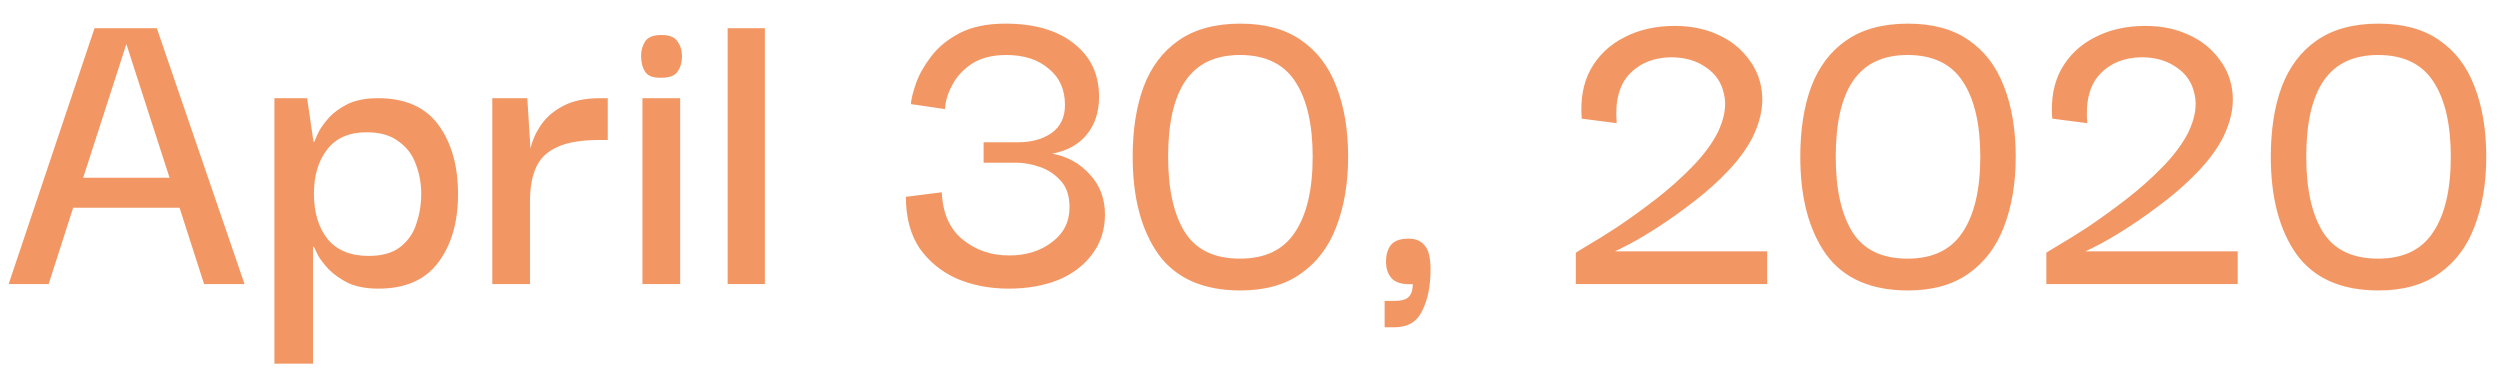 <svg width="88" height="13" viewBox="0 0 88 13" fill="none" xmlns="http://www.w3.org/2000/svg">
<path d="M0.304 10L3.328 0.992H5.52L8.608 10H7.184L6.32 7.312H2.576L1.712 10H0.304ZM4.448 1.552L2.928 6.256H5.968L4.448 1.552ZM13.323 10.16C12.907 10.16 12.555 10.096 12.267 9.968C11.99 9.829 11.761 9.669 11.579 9.488C11.409 9.307 11.281 9.141 11.195 8.992C11.121 8.832 11.073 8.731 11.051 8.688H11.019V12.8H9.659V3.456H10.811L11.035 4.992H11.067C11.078 4.949 11.121 4.848 11.195 4.688C11.27 4.528 11.393 4.352 11.563 4.16C11.734 3.968 11.958 3.803 12.235 3.664C12.523 3.525 12.881 3.456 13.307 3.456C14.267 3.456 14.977 3.771 15.435 4.4C15.894 5.029 16.123 5.84 16.123 6.832C16.123 7.824 15.889 8.629 15.419 9.248C14.961 9.856 14.262 10.16 13.323 10.16ZM12.971 9.008C13.441 9.008 13.809 8.907 14.075 8.704C14.353 8.491 14.545 8.219 14.651 7.888C14.769 7.547 14.827 7.189 14.827 6.816C14.827 6.453 14.763 6.107 14.635 5.776C14.518 5.445 14.315 5.179 14.027 4.976C13.75 4.763 13.377 4.656 12.907 4.656C12.289 4.656 11.825 4.859 11.515 5.264C11.206 5.659 11.051 6.176 11.051 6.816C11.051 7.477 11.211 8.011 11.531 8.416C11.862 8.811 12.342 9.008 12.971 9.008ZM17.329 10V3.456H18.561L18.673 5.232C18.737 4.944 18.86 4.667 19.041 4.4C19.233 4.123 19.495 3.899 19.825 3.728C20.167 3.547 20.599 3.456 21.121 3.456H21.393V4.928H21.105C20.455 4.928 19.953 5.013 19.601 5.184C19.249 5.344 19.004 5.584 18.865 5.904C18.727 6.213 18.657 6.597 18.657 7.056V10H17.329ZM23.286 2.736C22.998 2.747 22.806 2.677 22.71 2.528C22.614 2.379 22.566 2.192 22.566 1.968C22.566 1.776 22.614 1.605 22.71 1.456C22.806 1.307 22.998 1.232 23.286 1.232C23.564 1.232 23.75 1.307 23.846 1.456C23.953 1.605 24.006 1.776 24.006 1.968C24.006 2.192 23.953 2.379 23.846 2.528C23.75 2.667 23.564 2.736 23.286 2.736ZM22.614 10V3.456H23.942V10H22.614ZM25.613 10V0.992H26.924V10H25.613ZM35.503 10.16C34.842 10.16 34.234 10.043 33.679 9.808C33.135 9.563 32.698 9.205 32.367 8.736C32.047 8.256 31.887 7.653 31.887 6.928L33.151 6.768C33.183 7.504 33.429 8.059 33.887 8.432C34.346 8.805 34.89 8.992 35.519 8.992C36.117 8.992 36.618 8.837 37.023 8.528C37.439 8.219 37.647 7.808 37.647 7.296C37.647 6.891 37.541 6.576 37.327 6.352C37.125 6.128 36.879 5.968 36.591 5.872C36.303 5.776 36.037 5.728 35.791 5.728H34.623V5.008H35.823C36.303 5.008 36.698 4.901 37.007 4.688C37.327 4.464 37.487 4.133 37.487 3.696C37.487 3.152 37.295 2.725 36.911 2.416C36.538 2.096 36.042 1.936 35.423 1.936C34.922 1.936 34.511 2.043 34.191 2.256C33.882 2.469 33.653 2.725 33.503 3.024C33.354 3.312 33.274 3.584 33.263 3.84L32.063 3.664C32.074 3.493 32.133 3.253 32.239 2.944C32.346 2.635 32.522 2.32 32.767 2C33.013 1.669 33.349 1.392 33.775 1.168C34.202 0.944 34.741 0.832 35.391 0.832C36.415 0.832 37.221 1.067 37.807 1.536C38.394 1.995 38.687 2.619 38.687 3.408C38.687 3.941 38.543 4.384 38.255 4.736C37.967 5.088 37.562 5.312 37.039 5.408C37.562 5.504 37.999 5.744 38.351 6.128C38.714 6.512 38.895 6.987 38.895 7.552C38.895 8.085 38.746 8.549 38.447 8.944C38.159 9.339 37.759 9.643 37.247 9.856C36.735 10.059 36.154 10.16 35.503 10.16ZM43.662 10.224C42.361 10.224 41.401 9.803 40.782 8.96C40.174 8.107 39.87 6.96 39.87 5.52C39.87 4.571 39.998 3.749 40.254 3.056C40.52 2.352 40.931 1.808 41.486 1.424C42.051 1.029 42.776 0.832 43.662 0.832C44.526 0.832 45.235 1.024 45.79 1.408C46.355 1.792 46.771 2.336 47.038 3.04C47.315 3.744 47.454 4.571 47.454 5.52C47.454 6.448 47.315 7.269 47.038 7.984C46.771 8.688 46.355 9.237 45.79 9.632C45.235 10.027 44.526 10.224 43.662 10.224ZM43.646 9.104C44.531 9.104 45.176 8.795 45.582 8.176C45.998 7.557 46.206 6.672 46.206 5.52C46.206 4.379 46.003 3.499 45.598 2.88C45.193 2.251 44.542 1.936 43.646 1.936C42.782 1.936 42.142 2.24 41.726 2.848C41.321 3.445 41.118 4.336 41.118 5.52C41.118 6.661 41.315 7.547 41.71 8.176C42.105 8.795 42.75 9.104 43.646 9.104ZM48.739 11.52V10.592H49.075C49.341 10.592 49.517 10.539 49.603 10.432C49.688 10.336 49.731 10.192 49.731 10C49.389 10.021 49.144 9.957 48.995 9.808C48.856 9.659 48.787 9.456 48.787 9.2C48.787 8.976 48.84 8.789 48.947 8.64C49.064 8.48 49.277 8.4 49.587 8.4C49.832 8.4 50.019 8.48 50.147 8.64C50.285 8.789 50.355 9.072 50.355 9.488C50.355 10.064 50.259 10.544 50.067 10.928C49.885 11.323 49.56 11.52 49.091 11.52H48.739ZM55.468 10V8.896C55.479 8.885 55.617 8.8 55.884 8.64C56.161 8.48 56.514 8.261 56.94 7.984C57.367 7.696 57.809 7.376 58.268 7.024C58.737 6.661 59.169 6.277 59.564 5.872C59.959 5.467 60.258 5.067 60.46 4.672C60.706 4.16 60.78 3.707 60.684 3.312C60.599 2.907 60.386 2.592 60.044 2.368C59.714 2.133 59.303 2.016 58.812 2.016C58.204 2.027 57.719 2.224 57.356 2.608C56.993 2.992 56.844 3.568 56.908 4.336L55.676 4.176C55.623 3.493 55.73 2.912 55.996 2.432C56.273 1.941 56.668 1.568 57.18 1.312C57.692 1.045 58.284 0.912 58.956 0.912C59.532 0.912 60.044 1.019 60.492 1.232C60.94 1.435 61.297 1.723 61.564 2.096C61.842 2.459 61.996 2.875 62.028 3.344C62.06 3.813 61.948 4.309 61.692 4.832C61.489 5.227 61.207 5.616 60.844 6C60.492 6.373 60.103 6.725 59.676 7.056C59.249 7.387 58.834 7.685 58.428 7.952C58.033 8.208 57.687 8.416 57.388 8.576C57.1 8.725 56.919 8.816 56.844 8.848H62.204V10H55.468ZM67.162 10.224C65.861 10.224 64.9 9.803 64.282 8.96C63.674 8.107 63.37 6.96 63.37 5.52C63.37 4.571 63.498 3.749 63.754 3.056C64.02 2.352 64.431 1.808 64.986 1.424C65.551 1.029 66.276 0.832 67.162 0.832C68.026 0.832 68.735 1.024 69.29 1.408C69.855 1.792 70.271 2.336 70.538 3.04C70.815 3.744 70.954 4.571 70.954 5.52C70.954 6.448 70.815 7.269 70.538 7.984C70.271 8.688 69.855 9.237 69.29 9.632C68.735 10.027 68.026 10.224 67.162 10.224ZM67.146 9.104C68.031 9.104 68.677 8.795 69.082 8.176C69.498 7.557 69.706 6.672 69.706 5.52C69.706 4.379 69.503 3.499 69.098 2.88C68.692 2.251 68.042 1.936 67.146 1.936C66.282 1.936 65.642 2.24 65.226 2.848C64.82 3.445 64.618 4.336 64.618 5.52C64.618 6.661 64.815 7.547 65.21 8.176C65.605 8.795 66.25 9.104 67.146 9.104ZM72.031 10V8.896C72.041 8.885 72.18 8.8 72.447 8.64C72.724 8.48 73.076 8.261 73.503 7.984C73.929 7.696 74.372 7.376 74.831 7.024C75.3 6.661 75.732 6.277 76.127 5.872C76.521 5.467 76.82 5.067 77.023 4.672C77.268 4.16 77.343 3.707 77.247 3.312C77.161 2.907 76.948 2.592 76.607 2.368C76.276 2.133 75.865 2.016 75.375 2.016C74.767 2.027 74.281 2.224 73.919 2.608C73.556 2.992 73.407 3.568 73.471 4.336L72.239 4.176C72.185 3.493 72.292 2.912 72.559 2.432C72.836 1.941 73.231 1.568 73.743 1.312C74.255 1.045 74.847 0.912 75.519 0.912C76.095 0.912 76.607 1.019 77.055 1.232C77.503 1.435 77.86 1.723 78.127 2.096C78.404 2.459 78.559 2.875 78.591 3.344C78.623 3.813 78.511 4.309 78.255 4.832C78.052 5.227 77.769 5.616 77.407 6C77.055 6.373 76.665 6.725 76.239 7.056C75.812 7.387 75.396 7.685 74.991 7.952C74.596 8.208 74.249 8.416 73.951 8.576C73.663 8.725 73.481 8.816 73.407 8.848H78.767V10H72.031ZM83.724 10.224C82.423 10.224 81.463 9.803 80.844 8.96C80.236 8.107 79.932 6.96 79.932 5.52C79.932 4.571 80.06 3.749 80.316 3.056C80.583 2.352 80.994 1.808 81.548 1.424C82.114 1.029 82.839 0.832 83.724 0.832C84.588 0.832 85.298 1.024 85.852 1.408C86.418 1.792 86.834 2.336 87.1 3.04C87.378 3.744 87.516 4.571 87.516 5.52C87.516 6.448 87.378 7.269 87.1 7.984C86.834 8.688 86.418 9.237 85.852 9.632C85.298 10.027 84.588 10.224 83.724 10.224ZM83.708 9.104C84.594 9.104 85.239 8.795 85.644 8.176C86.06 7.557 86.268 6.672 86.268 5.52C86.268 4.379 86.066 3.499 85.66 2.88C85.255 2.251 84.604 1.936 83.708 1.936C82.844 1.936 82.204 2.24 81.788 2.848C81.383 3.445 81.18 4.336 81.18 5.52C81.18 6.661 81.378 7.547 81.772 8.176C82.167 8.795 82.812 9.104 83.708 9.104Z" fill="#F29764"/>
</svg>
